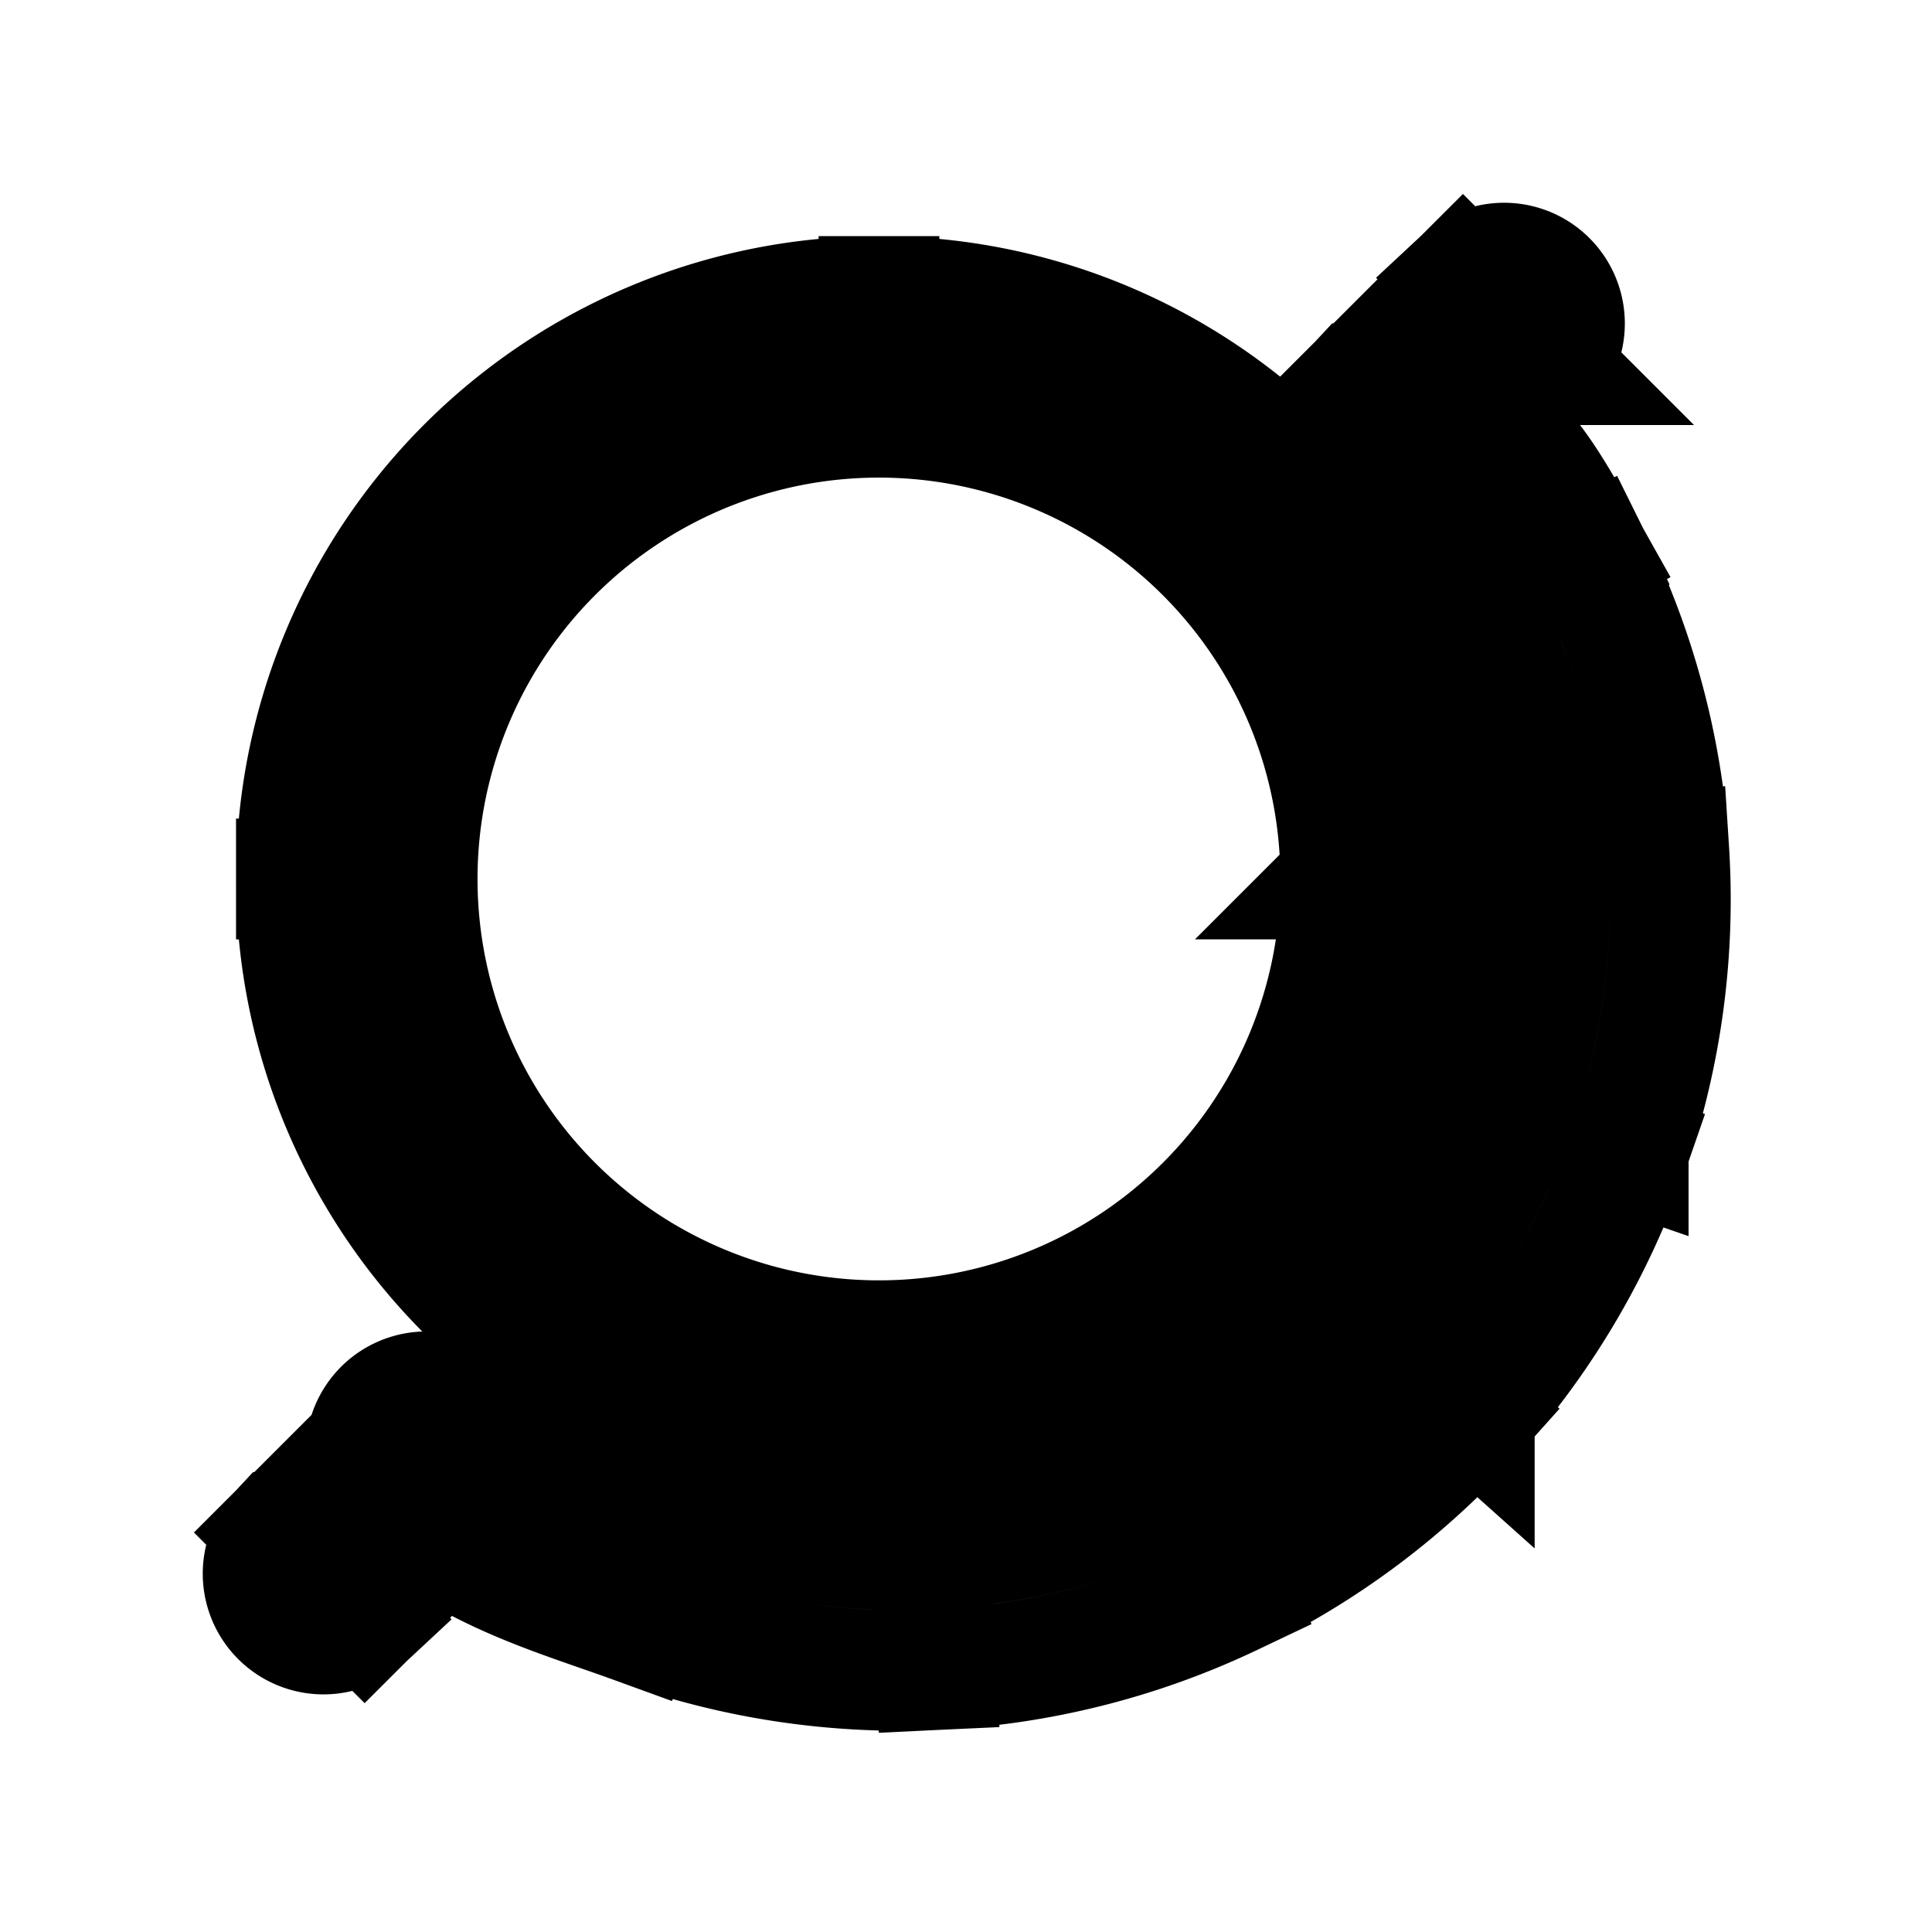 <svg xmlns="http://www.w3.org/2000/svg" fill="none" viewBox="0 0 24 24" stroke-width="1.5" stroke="currentColor" aria-hidden="true" data-slot="icon">
  <path d="M5.807 17.49a.75.75 0 1 0-1.02 1.1zm2.35 1.976.256-.704zm6.813-.323-.322-.677zm2.785-2.085.559.5zm1.762-3 .709.245-.71-.245Zm.465-3.448.748-.048zm-.904-3.359.671-.334-.008-.017-.01-.017-.654.368Zm-13.25 11.55a.75.75 0 0 0-1.061-1.061l1.06 1.06Zm-2.358.236a.75.75 0 0 0 1.06 1.06zm13.405-14.27a.75.75 0 0 0 1.06 1.06zm2.358-.237a.75.75 0 0 0-1.06-1.06zM4.788 18.59c.999.925 2.087 1.207 3.112 1.58l.513-1.408c-1.175-.43-1.886-.607-2.606-1.273zM7.9 20.17a9.6 9.6 0 0 0 3.731.57l-.07-1.499a8.1 8.1 0 0 1-3.148-.48l-.513 1.41Zm3.731.57a9.6 9.6 0 0 0 3.662-.92l-.645-1.354a8.1 8.1 0 0 1-3.088.775zm3.662-.92a9.6 9.6 0 0 0 3.021-2.262l-1.118-1a8.1 8.1 0 0 1-2.548 1.908l.645 1.355Zm3.021-2.262a9.6 9.6 0 0 0 1.912-3.255l-1.418-.49a8.1 8.1 0 0 1-1.612 2.745zm1.912-3.255a9.6 9.6 0 0 0 .504-3.74l-1.497.096a8.1 8.1 0 0 1-.425 3.154zm.504-3.74a9.6 9.6 0 0 0-.98-3.646l-1.344.668c.477.96.758 2.004.827 3.074zm-.999-3.68c-.26-.463-.45-.816-.69-1.136-.251-.336-.545-.623-1.001-1.017l-.98 1.135c.43.371.626.574.78.78.166.222.297.463.584.974zM4.767 17.74 3.47 19.037l1.06 1.06 1.298-1.296zM17.936 5.828l1.297-1.298-1.06-1.06-1.298 1.297 1.06 1.06Zm-1.28 5.09a5.736 5.736 0 0 1-5.737 5.737v1.5a7.237 7.237 0 0 0 7.236-7.236h-1.5Zm-5.737 5.737a5.736 5.736 0 0 1-5.737-5.736h-1.5a7.236 7.236 0 0 0 7.237 7.236zM5.182 10.92a5.736 5.736 0 0 1 5.737-5.737v-1.5a7.236 7.236 0 0 0-7.237 7.237zm5.737-5.737a5.736 5.736 0 0 1 5.736 5.737h1.5a7.236 7.236 0 0 0-7.236-7.237z"/>
</svg>
